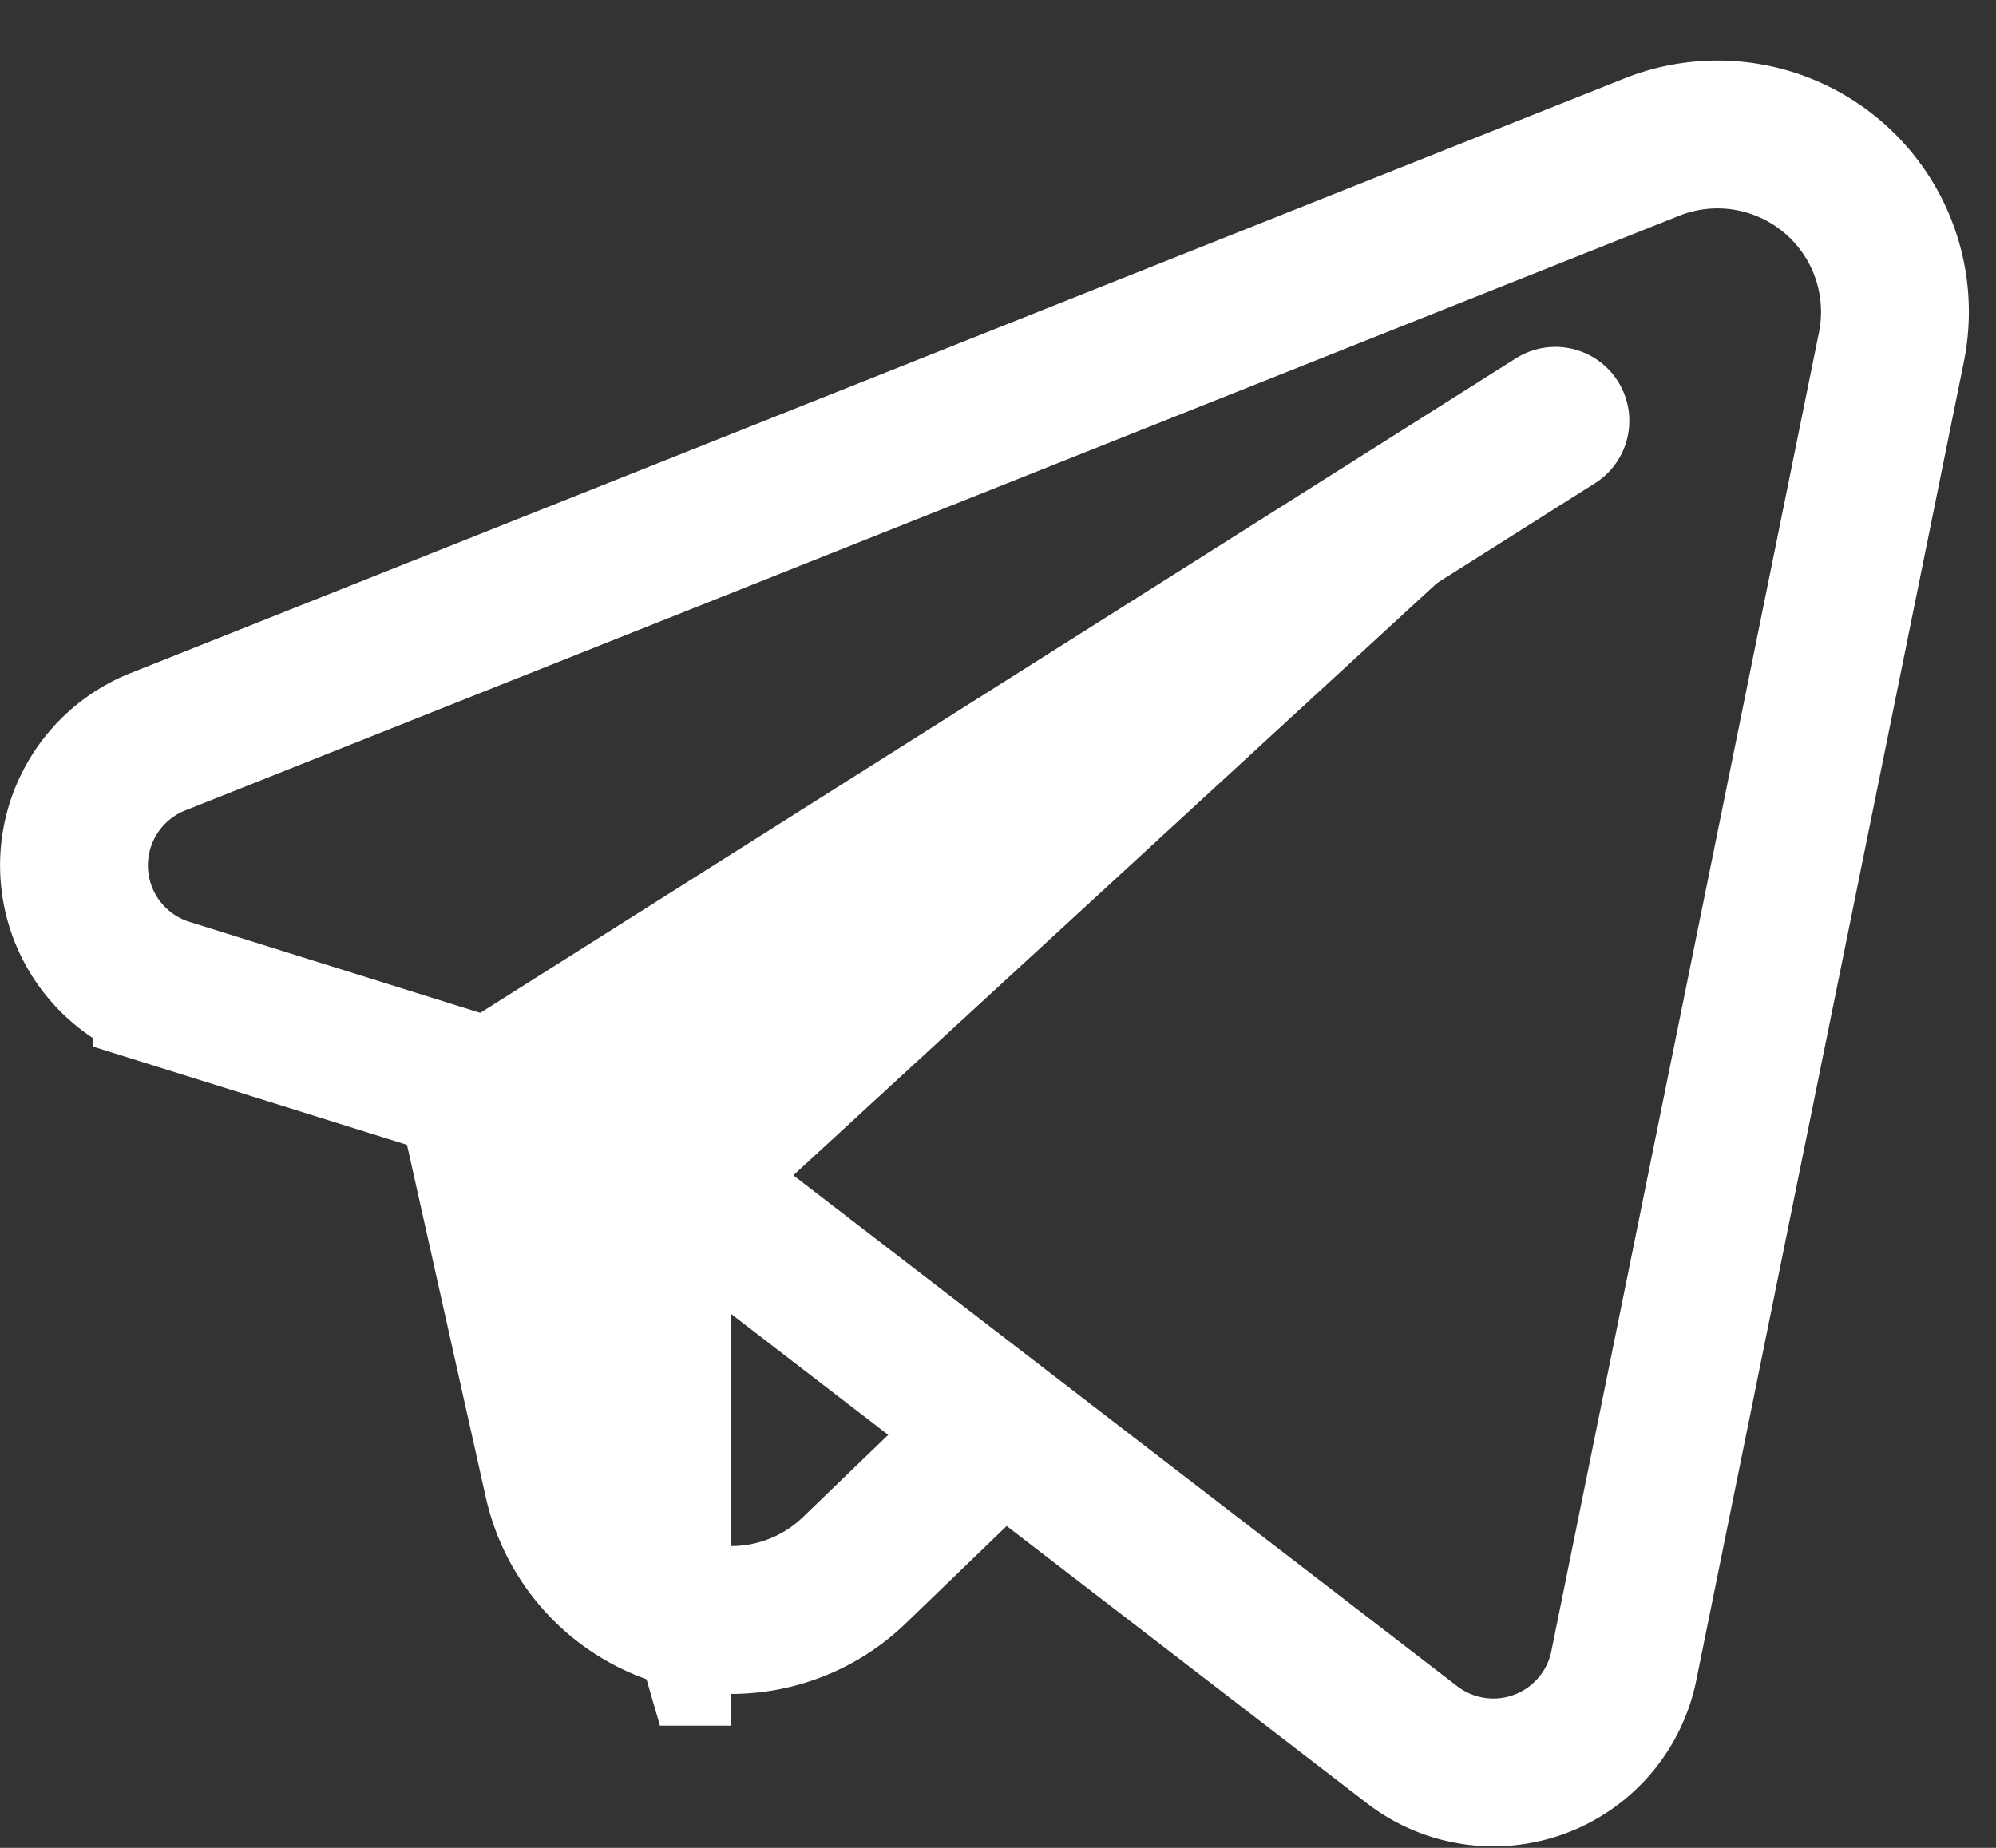 <svg xmlns="http://www.w3.org/2000/svg" width="27" height="25" viewBox="0 0 27 25">
    <rect x="0" y="0" width="27" height="25" fill="#333333" stroke="none"/>
    <g fill="none" fill-rule="evenodd">
        <path stroke="#FFF" stroke-width="2" d="M25.585 4.698l-3.62 17.84a1.8 1.8 0 0 1-2.862 1.068l-10.75-8.274-6.09-1.906a1.8 1.8 0 0 1-.128-3.39l20.21-8.046a2.4 2.4 0 0 1 3.24 2.708z"/>
        <path stroke="#FFF" stroke-linecap="round" stroke-width="2" d="M13.497 19.372l-1.94 1.872a2.4 2.4 0 0 1-4.009-1.203l-1.14-5.099L21.04 5.693"/>
        <path fill="#FFF" d="M8.927 23.347h.961v-6.67L20.73 6.7 6.522 15.023z"/>
    </g>
</svg>
